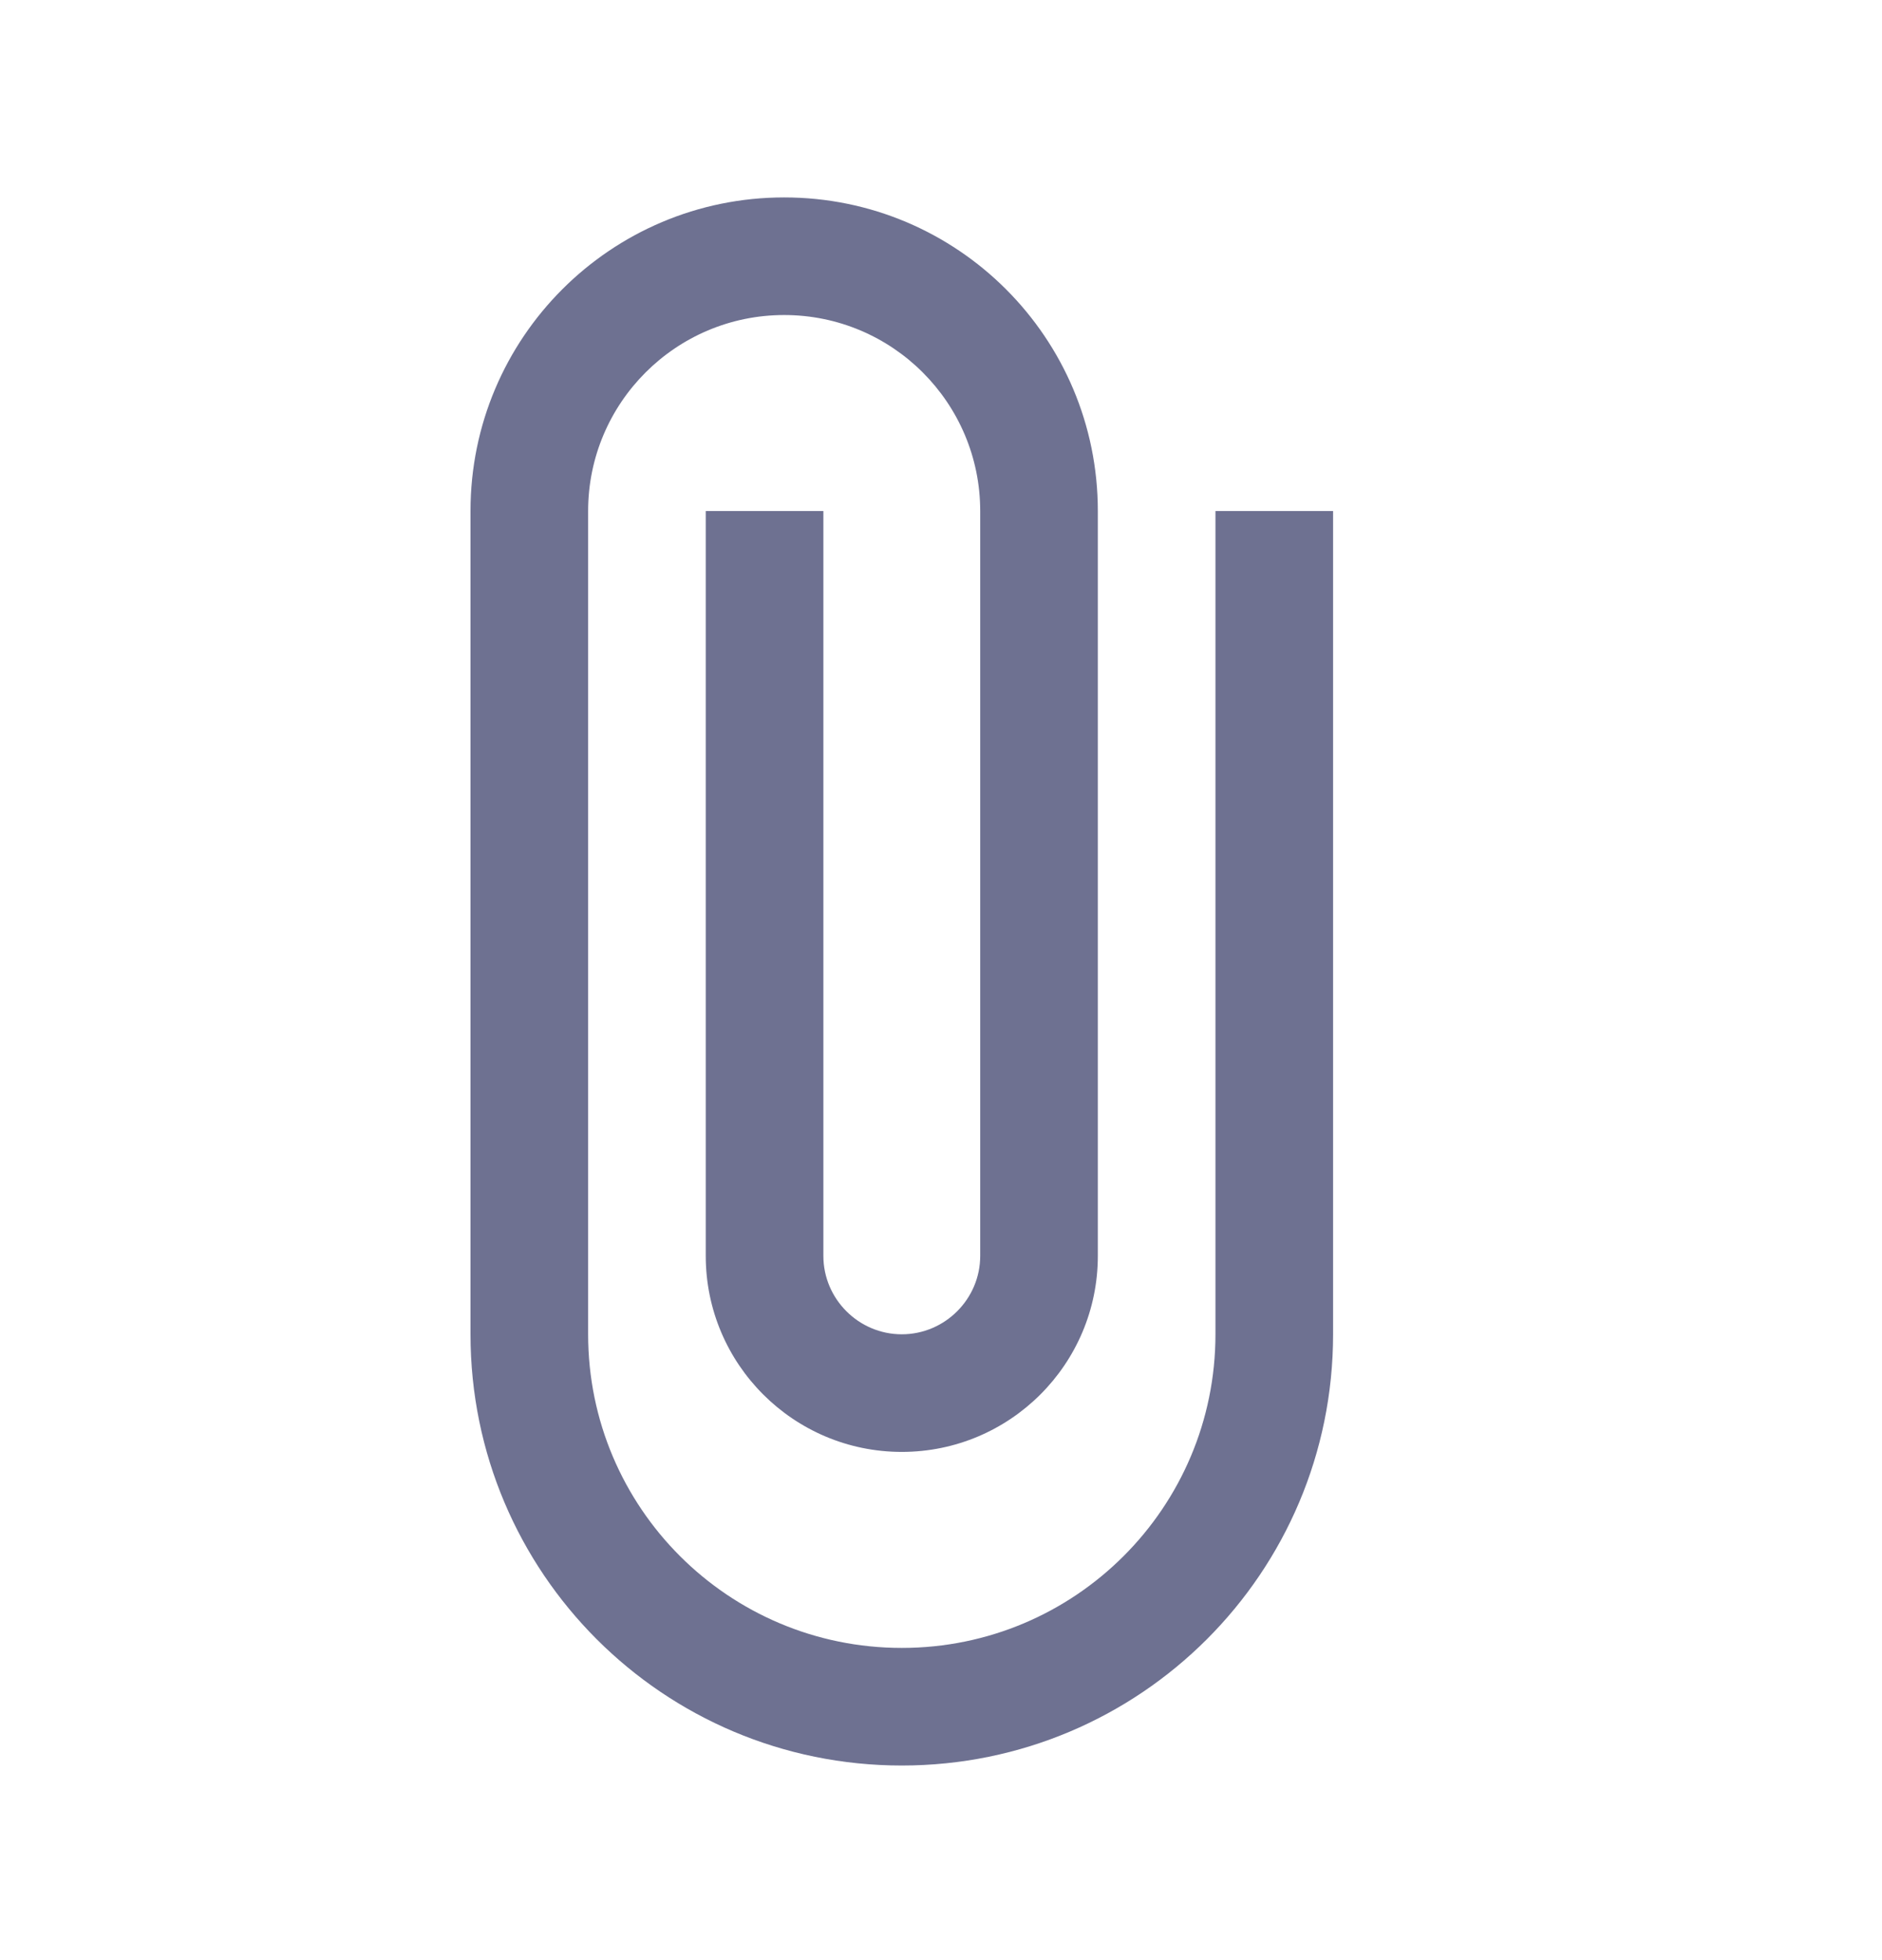 <svg width="24" height="25" viewBox="0 0 24 25" fill="none" xmlns="http://www.w3.org/2000/svg">
<path d="M15.5 6.518V17.018C15.5 19.228 13.71 21.018 11.5 21.018C9.29 21.018 7.5 19.228 7.5 17.018V6.518C7.5 5.138 8.62 4.018 10 4.018C11.38 4.018 12.5 5.138 12.5 6.518V16.018C12.5 16.568 12.05 17.018 11.5 17.018C10.95 17.018 10.5 16.568 10.5 16.018V6.518H9V16.018C9 17.398 10.12 18.518 11.5 18.518C12.88 18.518 14 17.398 14 16.018V6.518C14 4.308 12.21 2.518 10 2.518C7.79 2.518 6 4.308 6 6.518V17.018C6 20.058 8.46 22.518 11.5 22.518C14.54 22.518 17 20.058 17 17.018V6.518H15.5Z" fill="#6E7191"/>
</svg>
